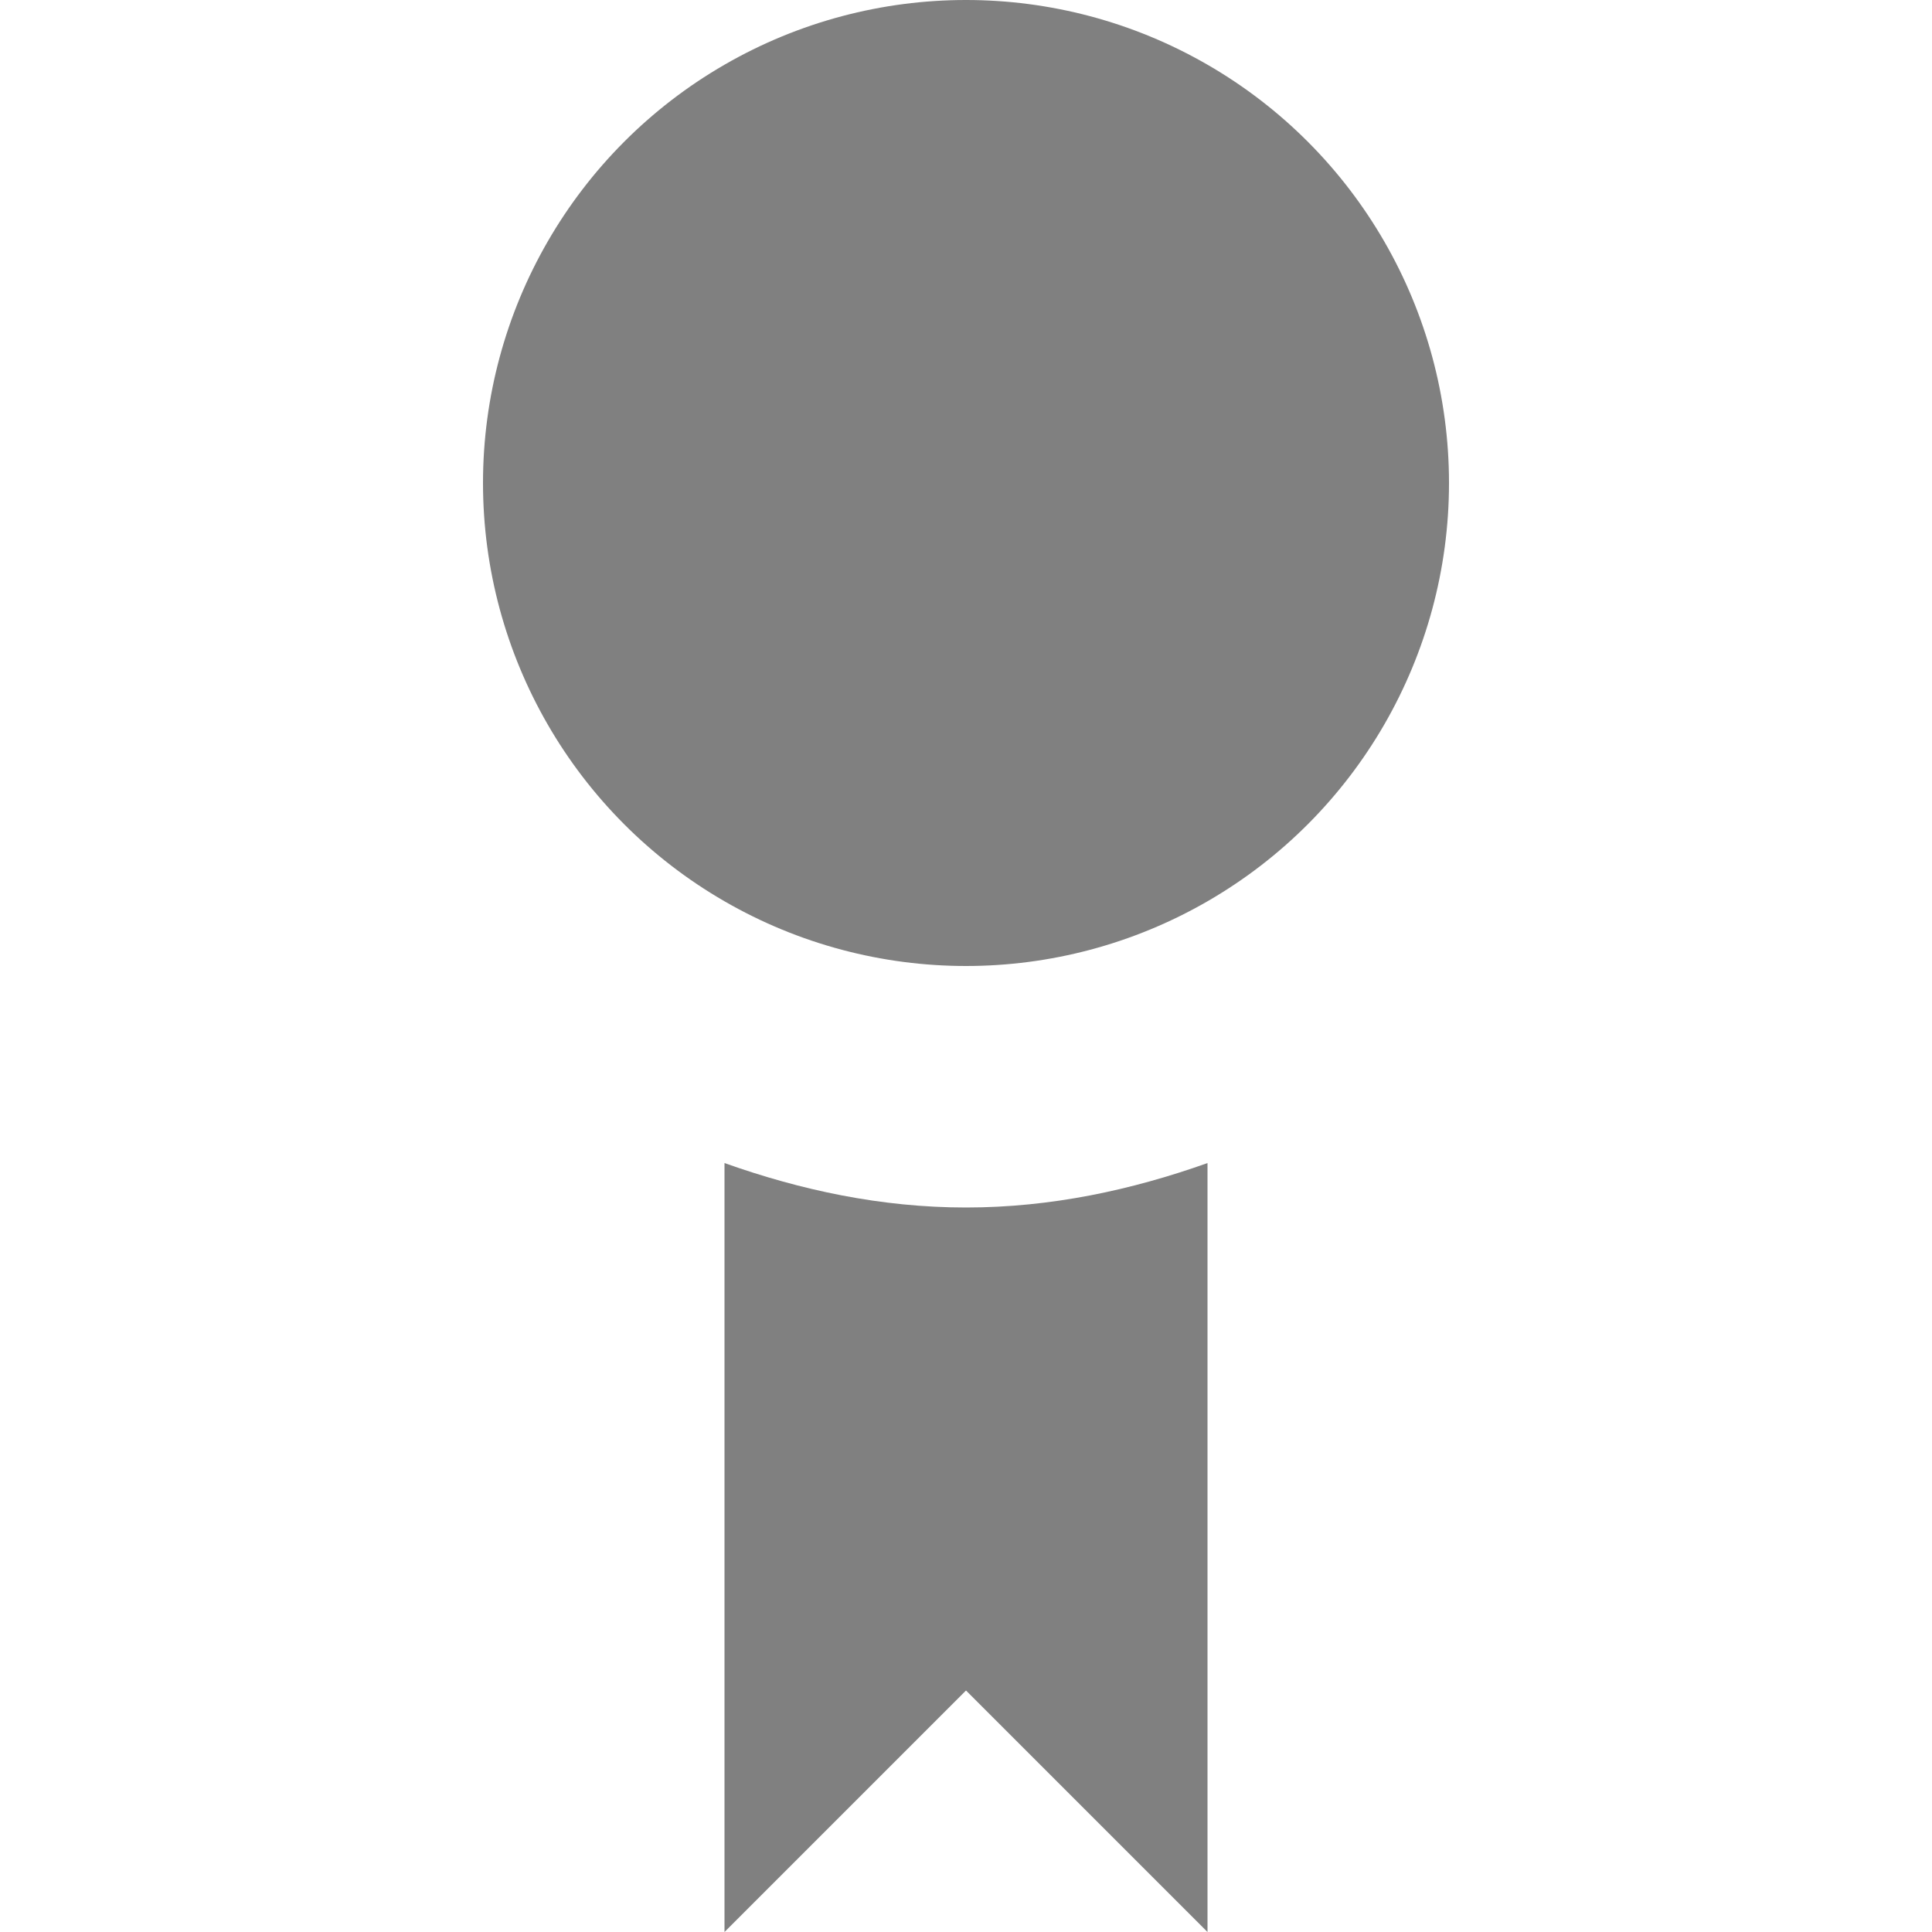 <?xml version='1.0' encoding='ISO-8859-1'?>
<!-- Generator: Adobe Illustrator 15.1.0, SVG Export Plug-In . SVG Version: 6.00 Build 0)  -->
<!DOCTYPE svg PUBLIC "-//W3C//DTD SVG 1.1//EN" "http://www.w3.org/Graphics/SVG/1.1/DTD/svg11.dtd"><svg xmlns:xlink='http://www.w3.org/1999/xlink' version='1.1' x='0px' y='0px' viewBox='-8 0 32 32' xmlns='http://www.w3.org/2000/svg' height='32px' xml:space='preserve' width='32px'>
<g id='Layer_1'>
</g>
<g id='award_x5F_fill'>
	<g>
		<path d='M8,20c-1.41,0-2.742-0.289-4-0.736V32l4-4l4,4V19.264C10.742,19.711,9.41,20,8,20z' style='fill:gray;'/>
		<circle r='8' cx='8' cy='8' style='fill:gray;'/>
	</g>
</g>
</svg>
